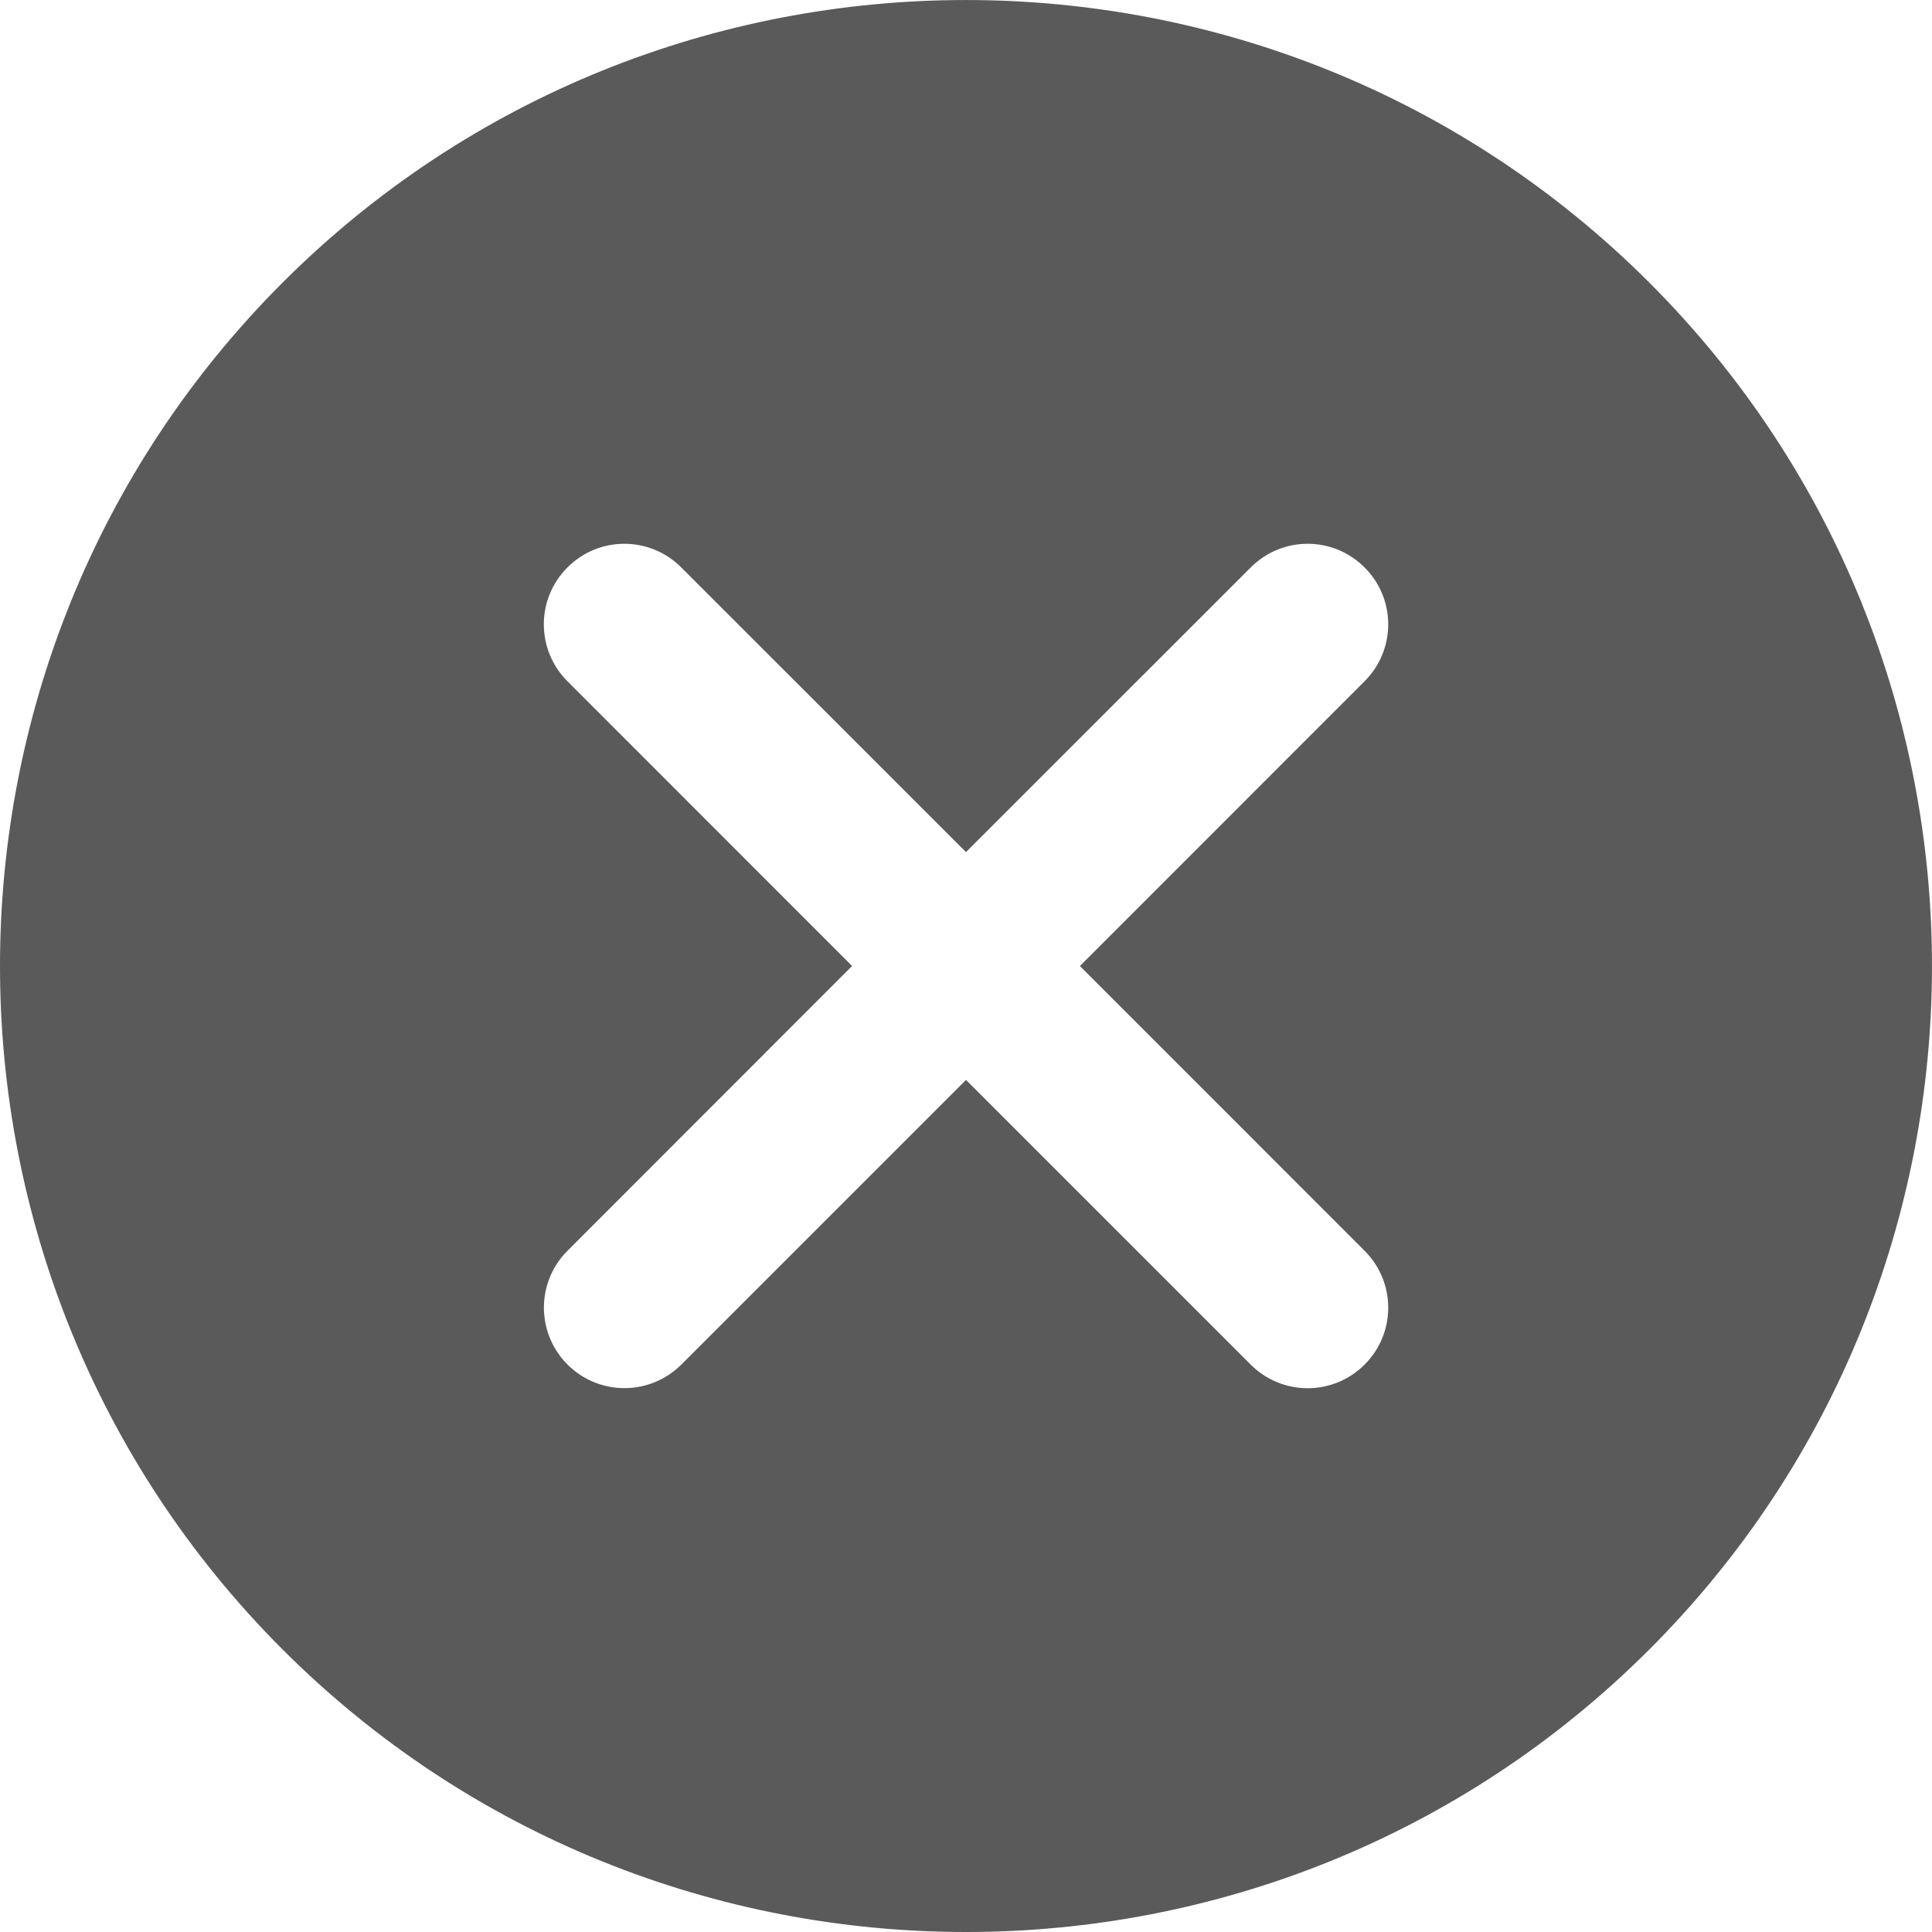 <svg width="24" height="24" viewBox="0 0 24 24" fill="none" xmlns="http://www.w3.org/2000/svg">
<g clip-path="url(#clip0_163_7074)">
<path d="M20.489 3.511C15.807 -1.17 8.192 -1.17 3.51 3.511C-1.17 8.192 -1.17 15.809 3.51 20.49C5.851 22.83 8.926 24 12 24C15.075 24 18.148 22.83 20.489 20.49C25.17 15.809 25.17 8.192 20.489 3.511ZM16.951 15.537C17.343 15.929 17.343 16.561 16.951 16.952C16.756 17.147 16.5 17.245 16.244 17.245C15.988 17.245 15.732 17.147 15.537 16.952L12 13.415L8.464 16.951C8.268 17.146 8.012 17.244 7.757 17.244C7.501 17.244 7.245 17.146 7.05 16.951C6.659 16.56 6.659 15.927 7.05 15.537L10.585 12L7.049 8.463C6.658 8.072 6.658 7.439 7.049 7.049C7.439 6.657 8.072 6.657 8.463 7.049L12 10.585L15.537 7.049C15.928 6.657 16.56 6.657 16.951 7.049C17.343 7.439 17.343 8.072 16.951 8.463L13.415 12L16.951 15.537Z" fill="#5A5A5A"/>
</g>
<defs>
<clipPath id="clip0_163_7074">
<rect width="24" height="24" fill="white"/>
</clipPath>
</defs>
</svg>
